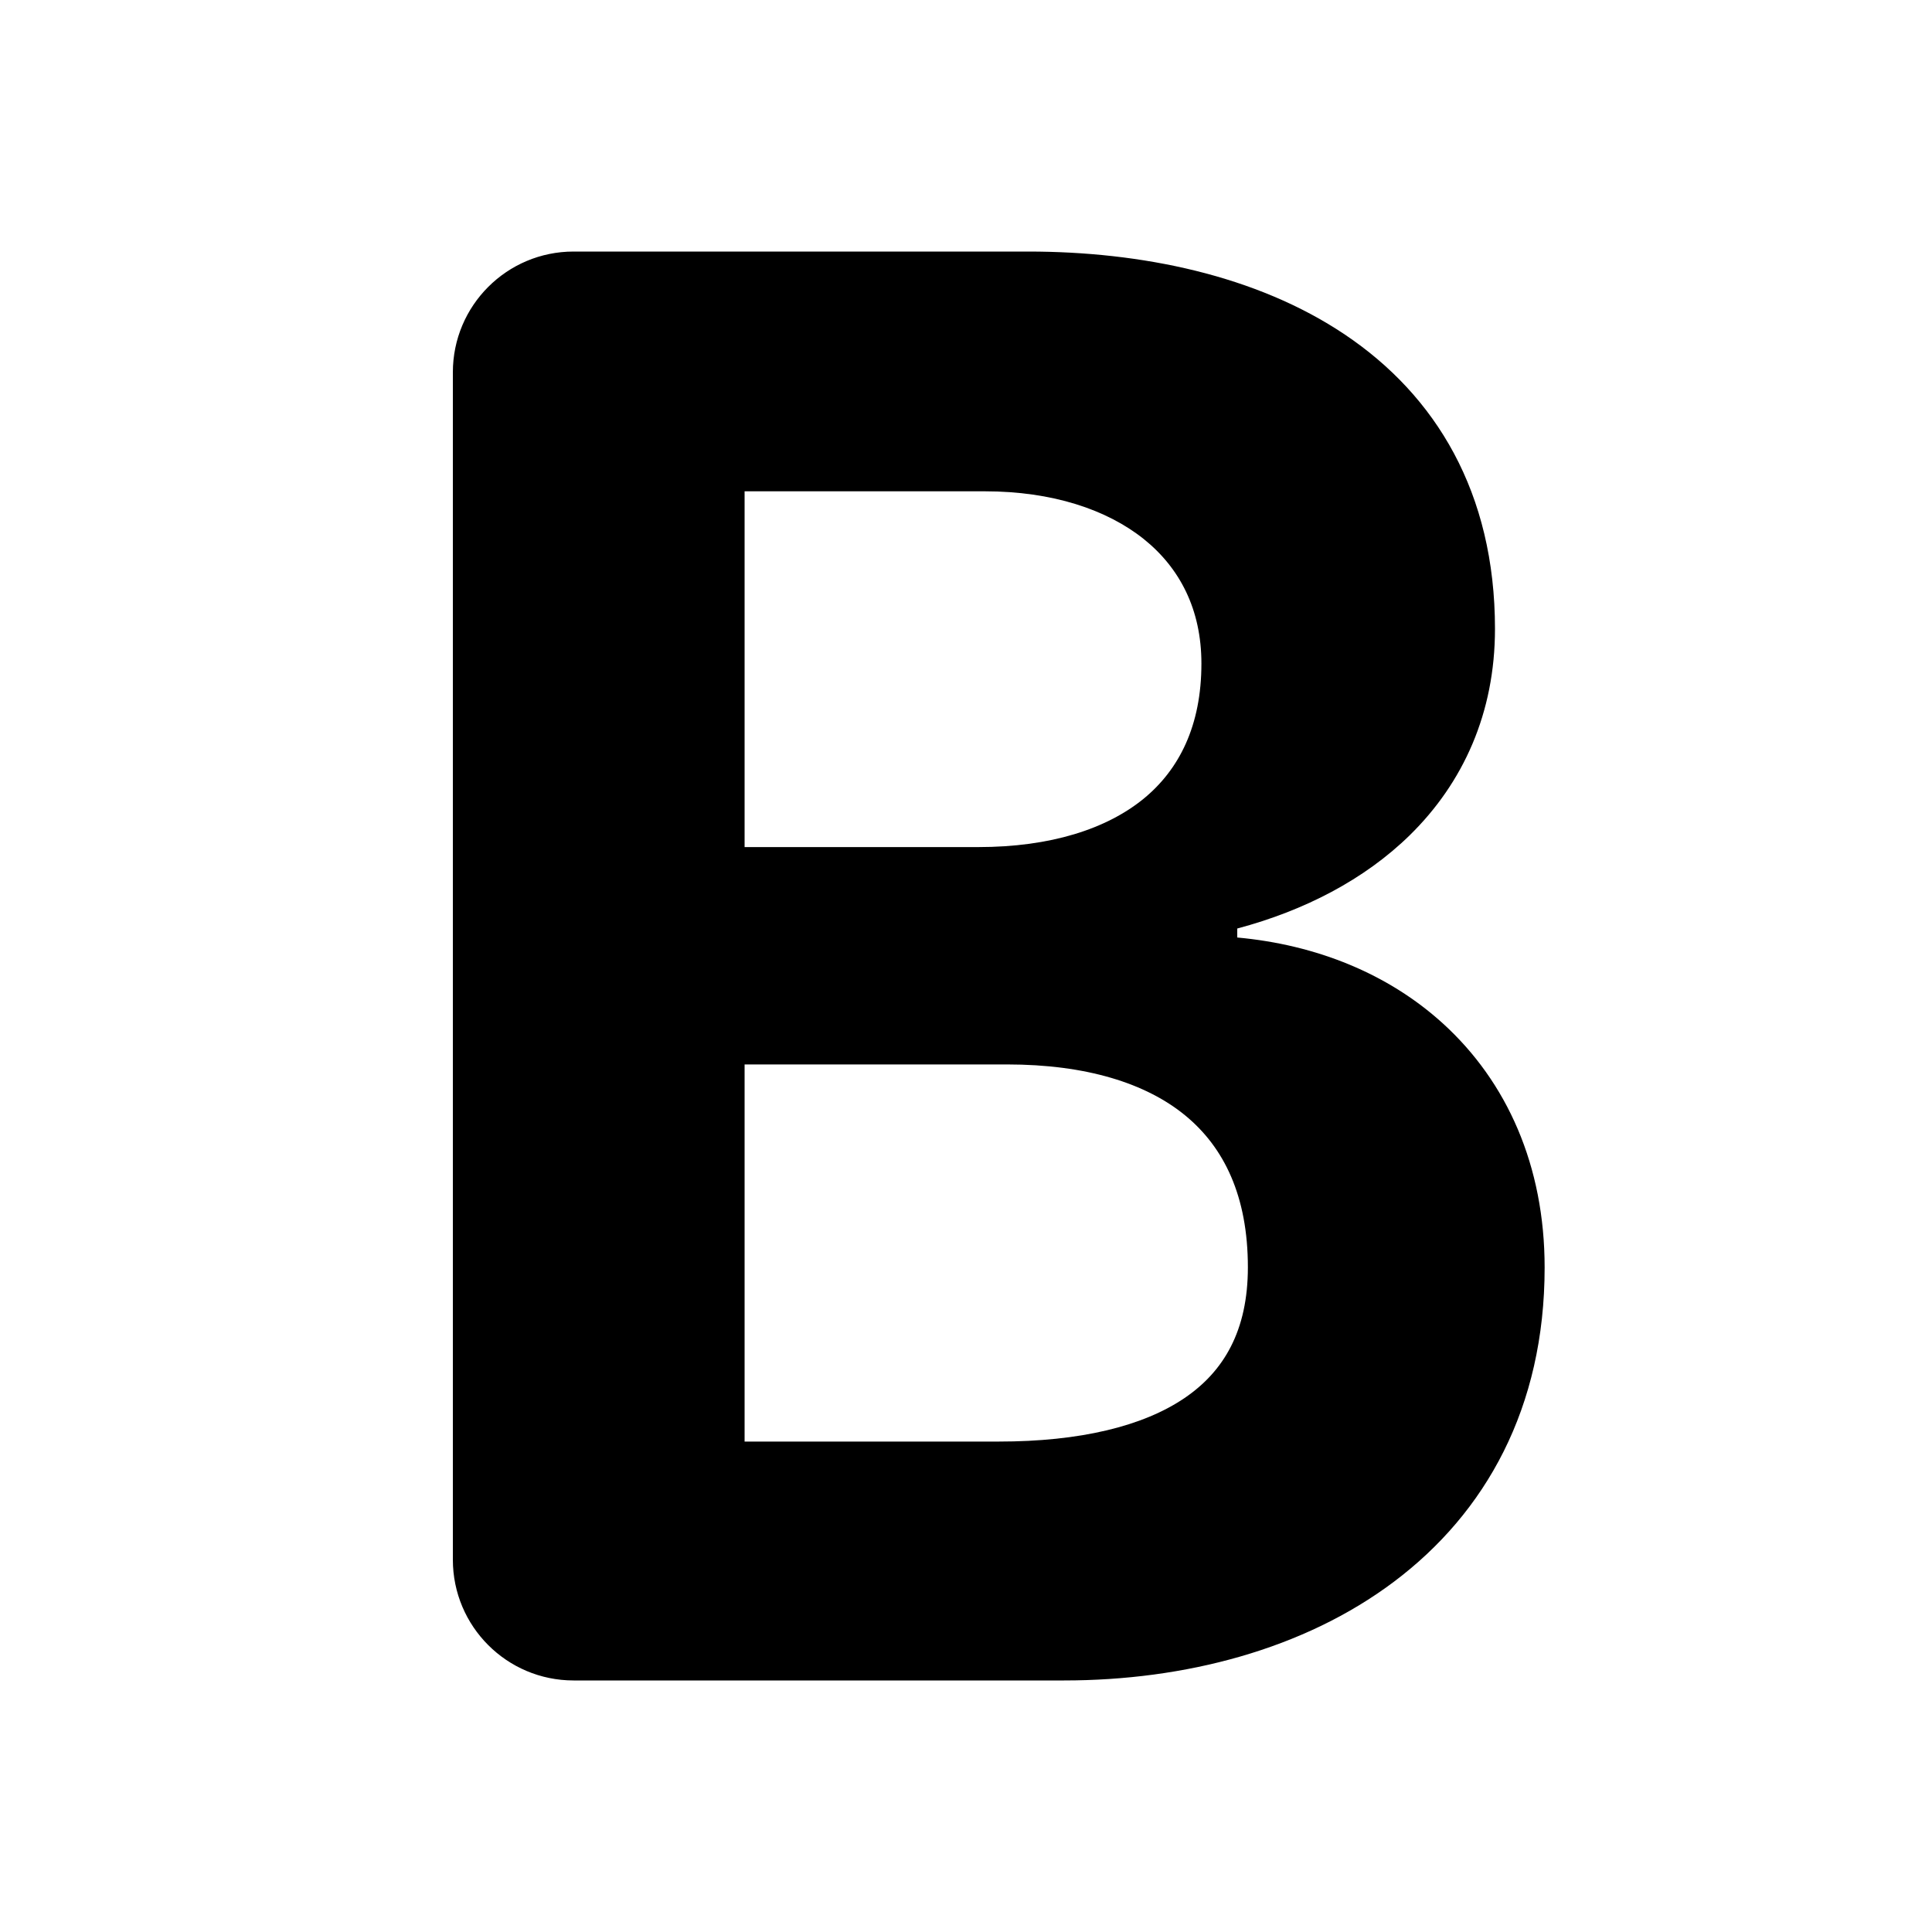 <svg width="20" height="20" viewBox="0 0 20 20" fill="none" xmlns="http://www.w3.org/2000/svg">
<path fill-rule="evenodd" clip-rule="evenodd" d="M5.938 2.604C5.247 2.604 4.688 3.164 4.688 3.854V16.146C4.688 16.836 5.247 17.396 5.938 17.396H11.015C12.261 17.396 13.496 17.076 14.43 16.374C15.379 15.661 15.99 14.574 15.99 13.121C15.99 12.069 15.601 11.199 14.937 10.595C14.372 10.081 13.629 9.78 12.808 9.705V9.612C13.502 9.427 14.123 9.107 14.595 8.645C15.148 8.102 15.476 7.38 15.476 6.51C15.476 5.096 14.861 4.094 13.923 3.464C13.006 2.848 11.811 2.604 10.644 2.604H5.938ZM7.708 8.769V5.086H10.196C10.892 5.086 11.457 5.274 11.84 5.58C12.213 5.879 12.437 6.309 12.437 6.869C12.437 7.511 12.208 7.966 11.838 8.269C11.455 8.581 10.877 8.769 10.126 8.769H7.708ZM7.708 14.923V11.019H10.425C11.244 11.019 11.865 11.213 12.273 11.55C12.669 11.877 12.918 12.379 12.918 13.119C12.918 13.775 12.669 14.196 12.263 14.472C11.832 14.765 11.179 14.923 10.339 14.923H7.708Z" fill="black"/>
</svg>
